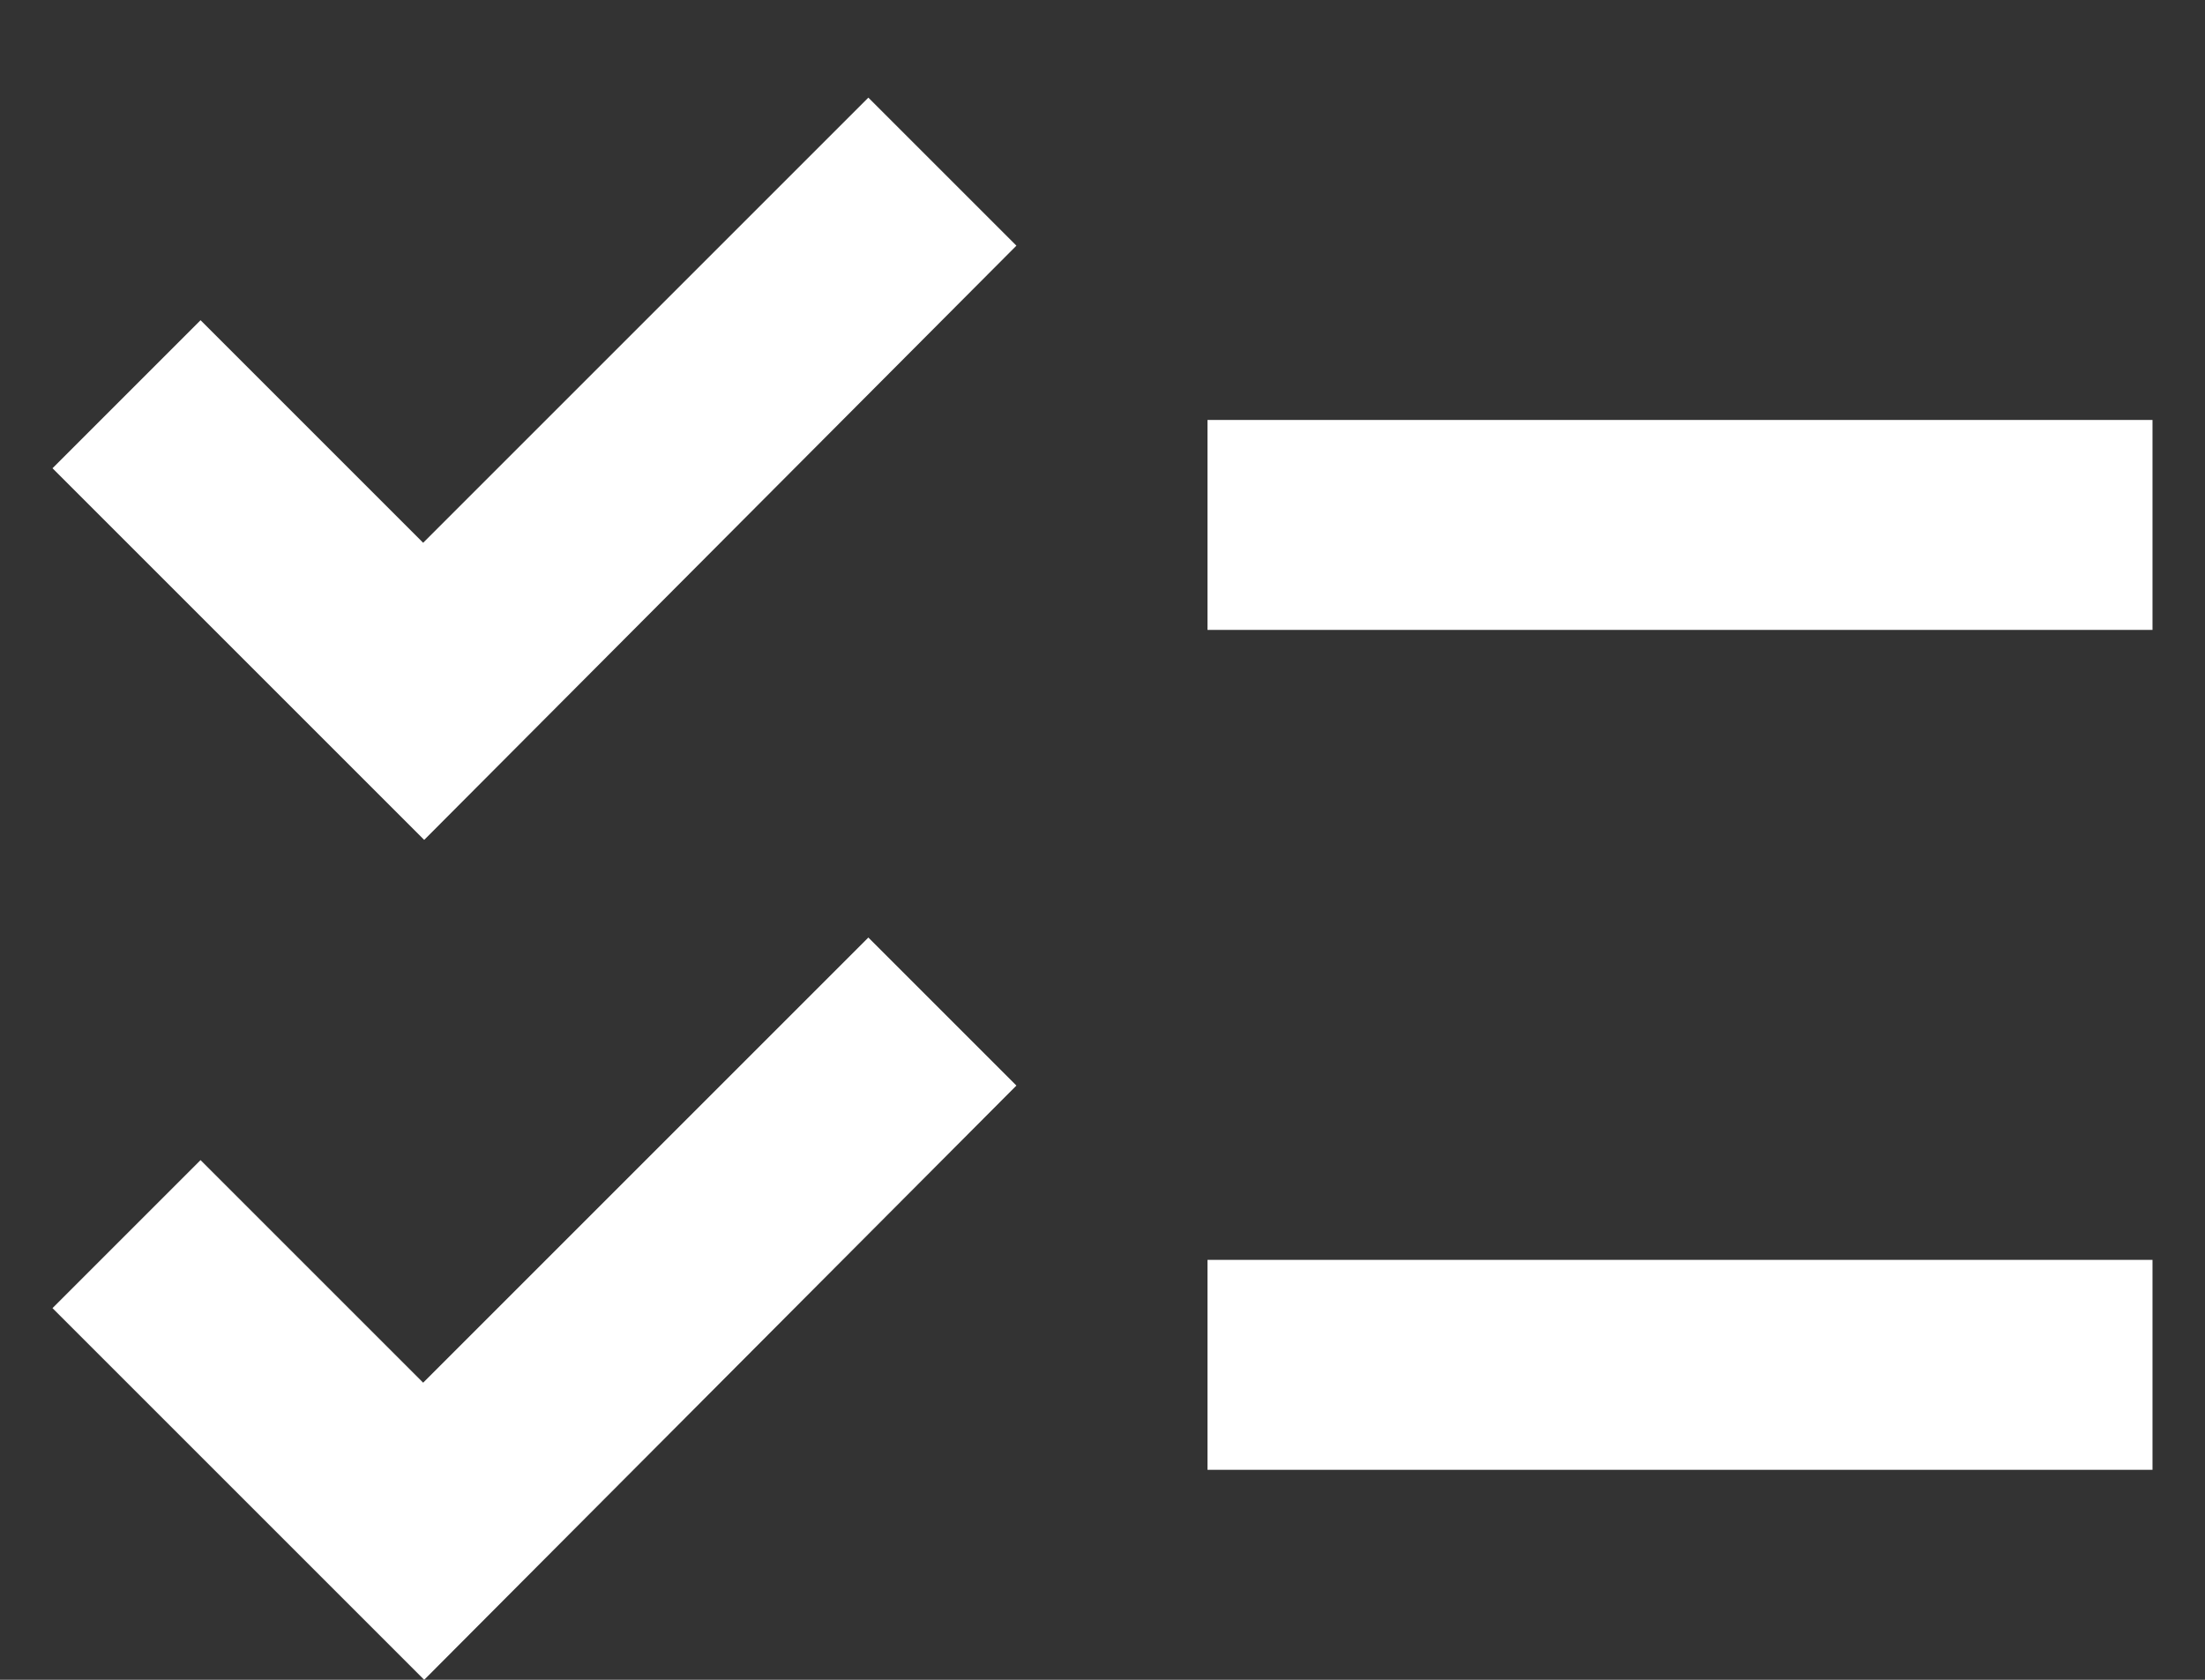 <svg width="21" height="16" viewBox="0 0 21 16" fill="none" xmlns="http://www.w3.org/2000/svg">
<rect x="0" y="0" width="21" height="16" fill="#333333" stroke="none"/>
<path d="M20.5 4H11.5V6H20.5V4ZM20.5 12H11.5V14H20.5V12ZM4.04 8L0.5 4.46L1.91 3.05L4.03 5.17L8.27 0.93L9.68 2.34L4.04 8ZM4.04 16L0.5 12.46L1.91 11.05L4.03 13.17L8.27 8.93L9.68 10.34L4.04 16Z" fill="white"/>
</svg>

